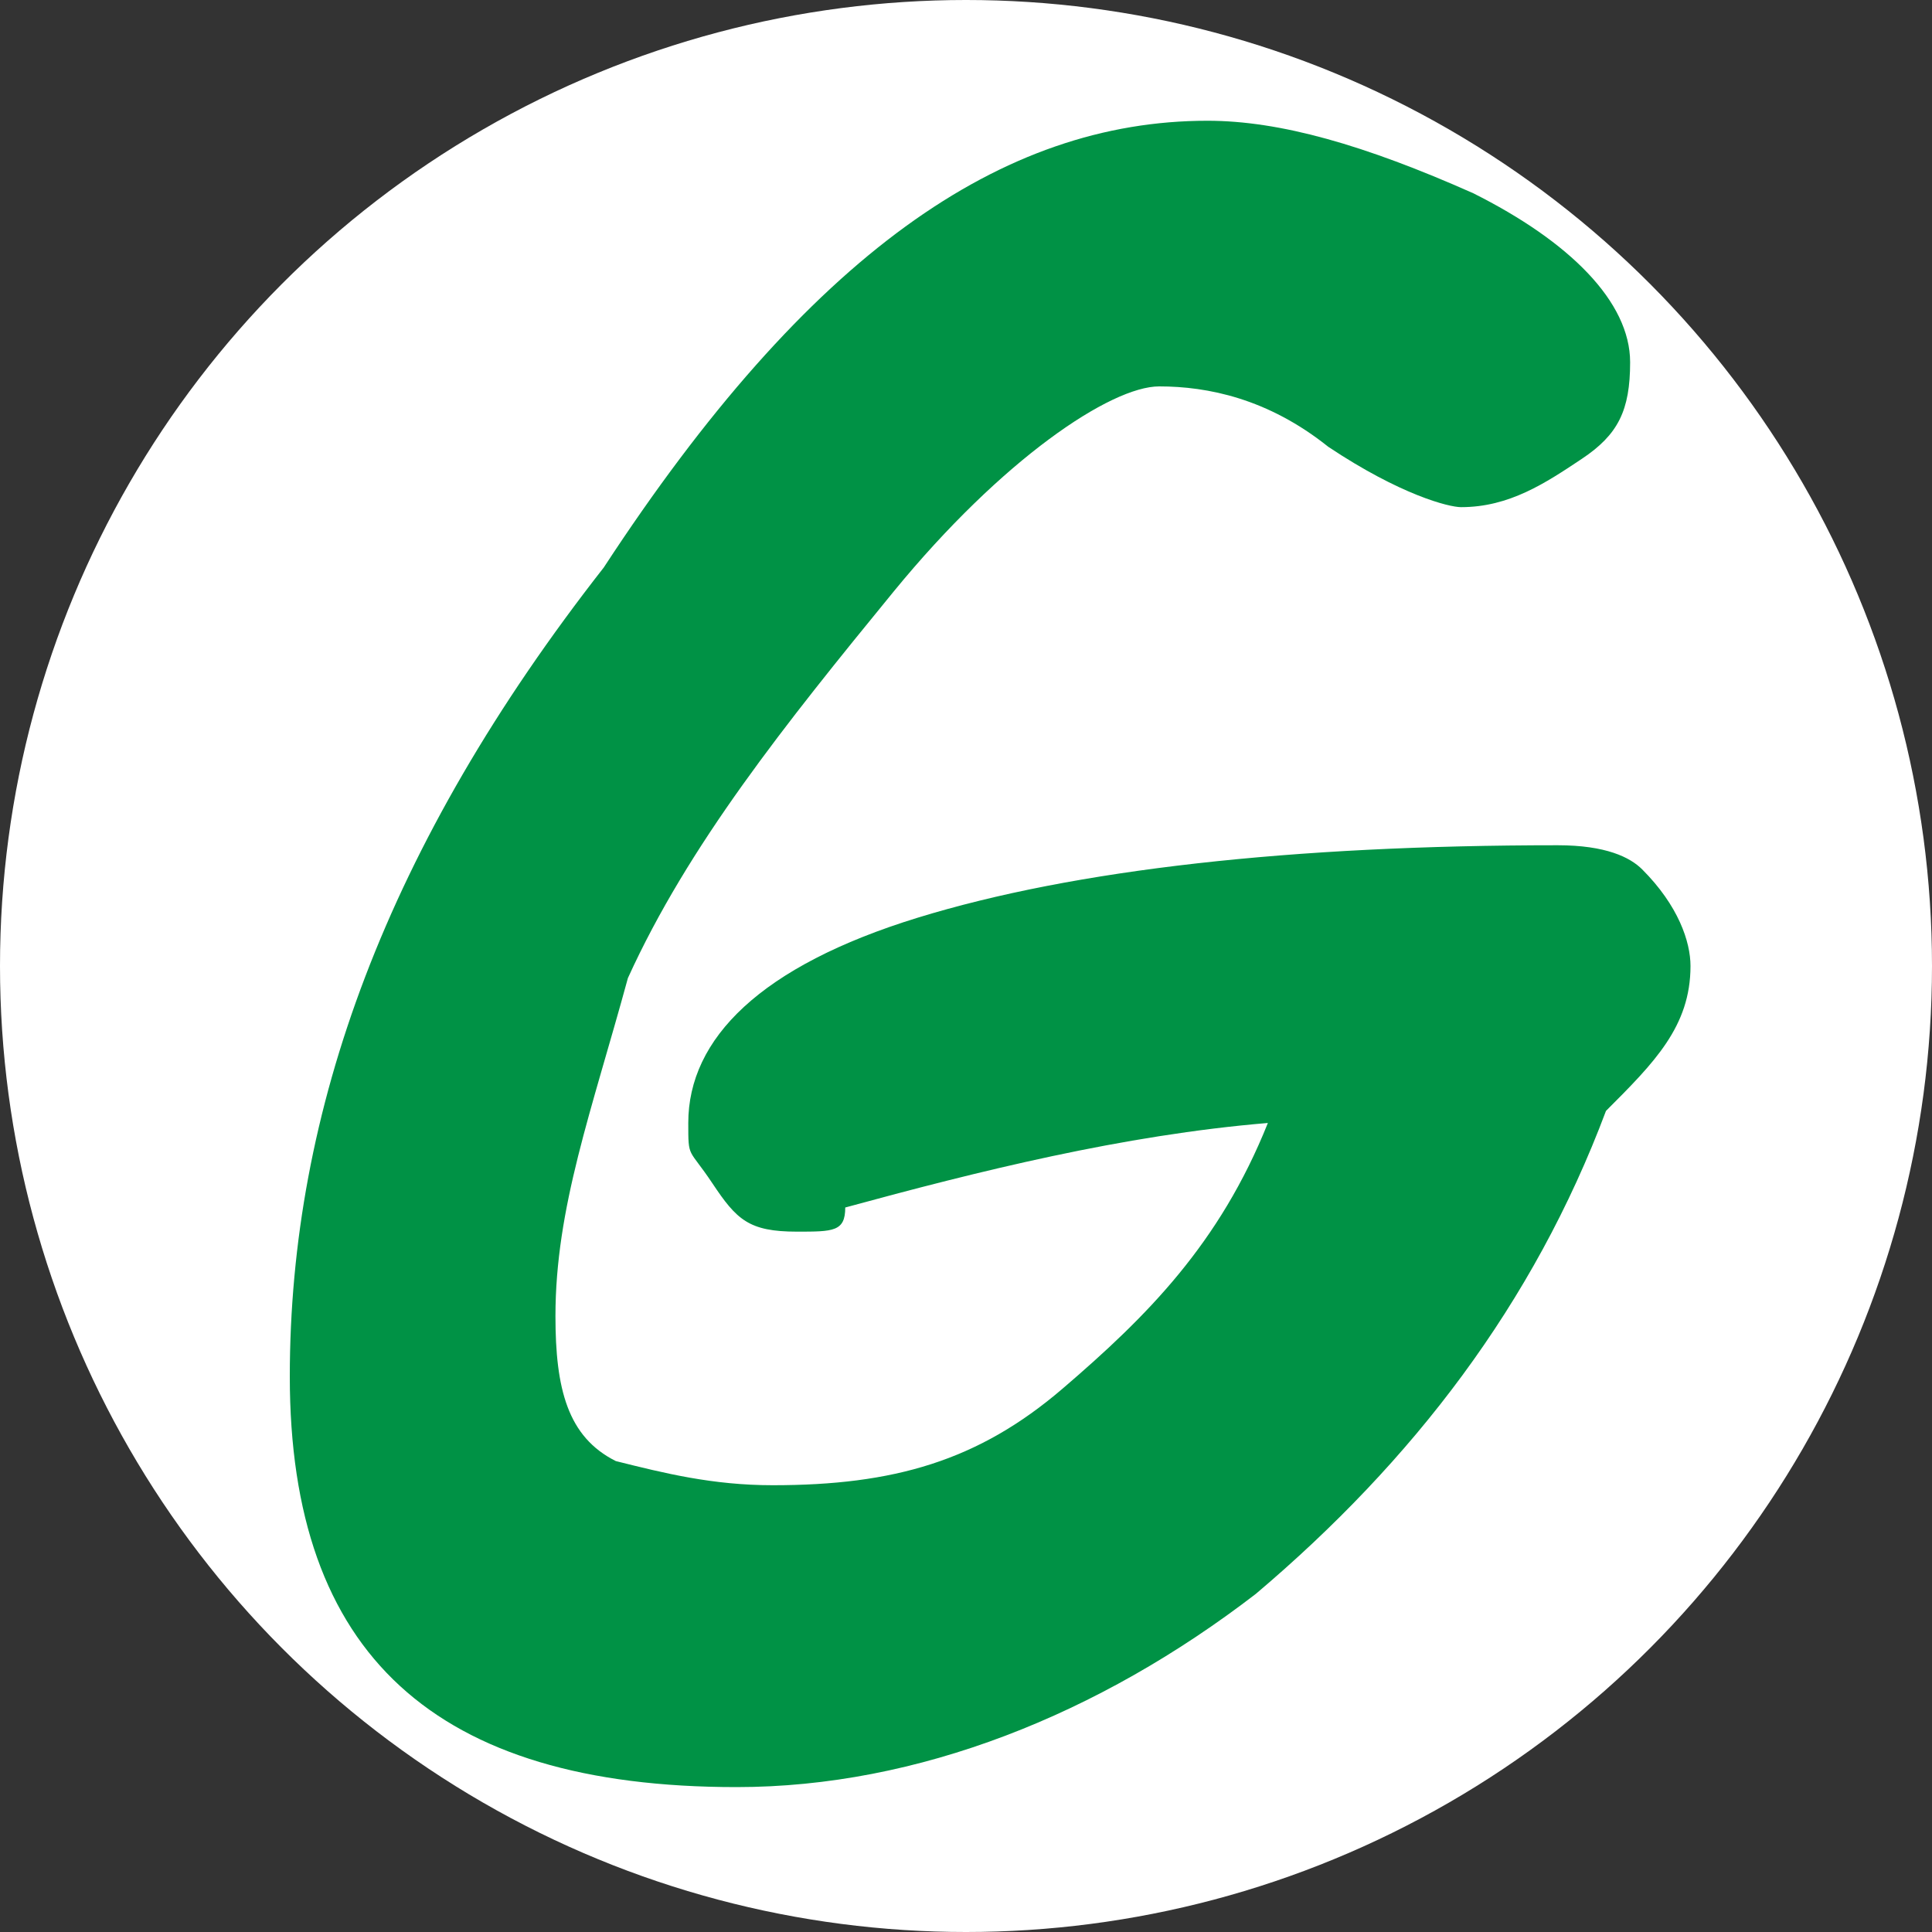 <svg xmlns="http://www.w3.org/2000/svg" id="图层_1" x="0" y="0" version="1.1" viewBox="0 0 16 16" xml:space="preserve" style="enable-background:new 0 0 16 16"><rect x="0" y="0" width="16" height="16" fill="#333333" stroke="none"/><style type="text/css">.st0{fill:#fff}.st1{fill:none}.st2{fill:#009245}</style><circle id="GET" cx="8" cy="8" r="8" class="st0"/><g><rect width="16" height="16" class="st1"/><path d="M13.3,9.2c-0.6,1.6-1.6,2.9-2.9,4c-1.3,1-2.8,1.6-4.3,1.6c-2.5,0-3.7-1.1-3.7-3.4c0-2.2,0.8-4.4,2.6-6.7 C6.7,2.1,8.3,1,10,1c0.6,0,1.3,0.2,2.2,0.6C13,2,13.5,2.5,13.5,3c0,0.4-0.1,0.6-0.4,0.8s-0.6,0.4-1,0.4c-0.1,0-0.5-0.1-1.1-0.5 c-0.5-0.4-1-0.5-1.4-0.5S8.3,3.8,7.4,4.9S5.7,7,5.2,8.1C4.9,9.2,4.6,10,4.6,10.9c0,0.6,0.1,1,0.5,1.2c0.4,0.1,0.8,0.2,1.3,0.2 c1,0,1.7-0.2,2.4-0.8c0.7-0.6,1.3-1.2,1.7-2.2C9.3,9.4,8.1,9.7,7,10c0,0.2-0.1,0.2-0.4,0.2c-0.4,0-0.5-0.1-0.7-0.4S5.7,9.6,5.7,9.3 c0-0.7,0.6-1.3,1.9-1.7S10.7,7,12.9,7c0.4,0,0.6,0.1,0.7,0.2C13.9,7.5,14,7.8,14,8C14,8.5,13.7,8.8,13.3,9.2z" class="st2"/></g></svg>